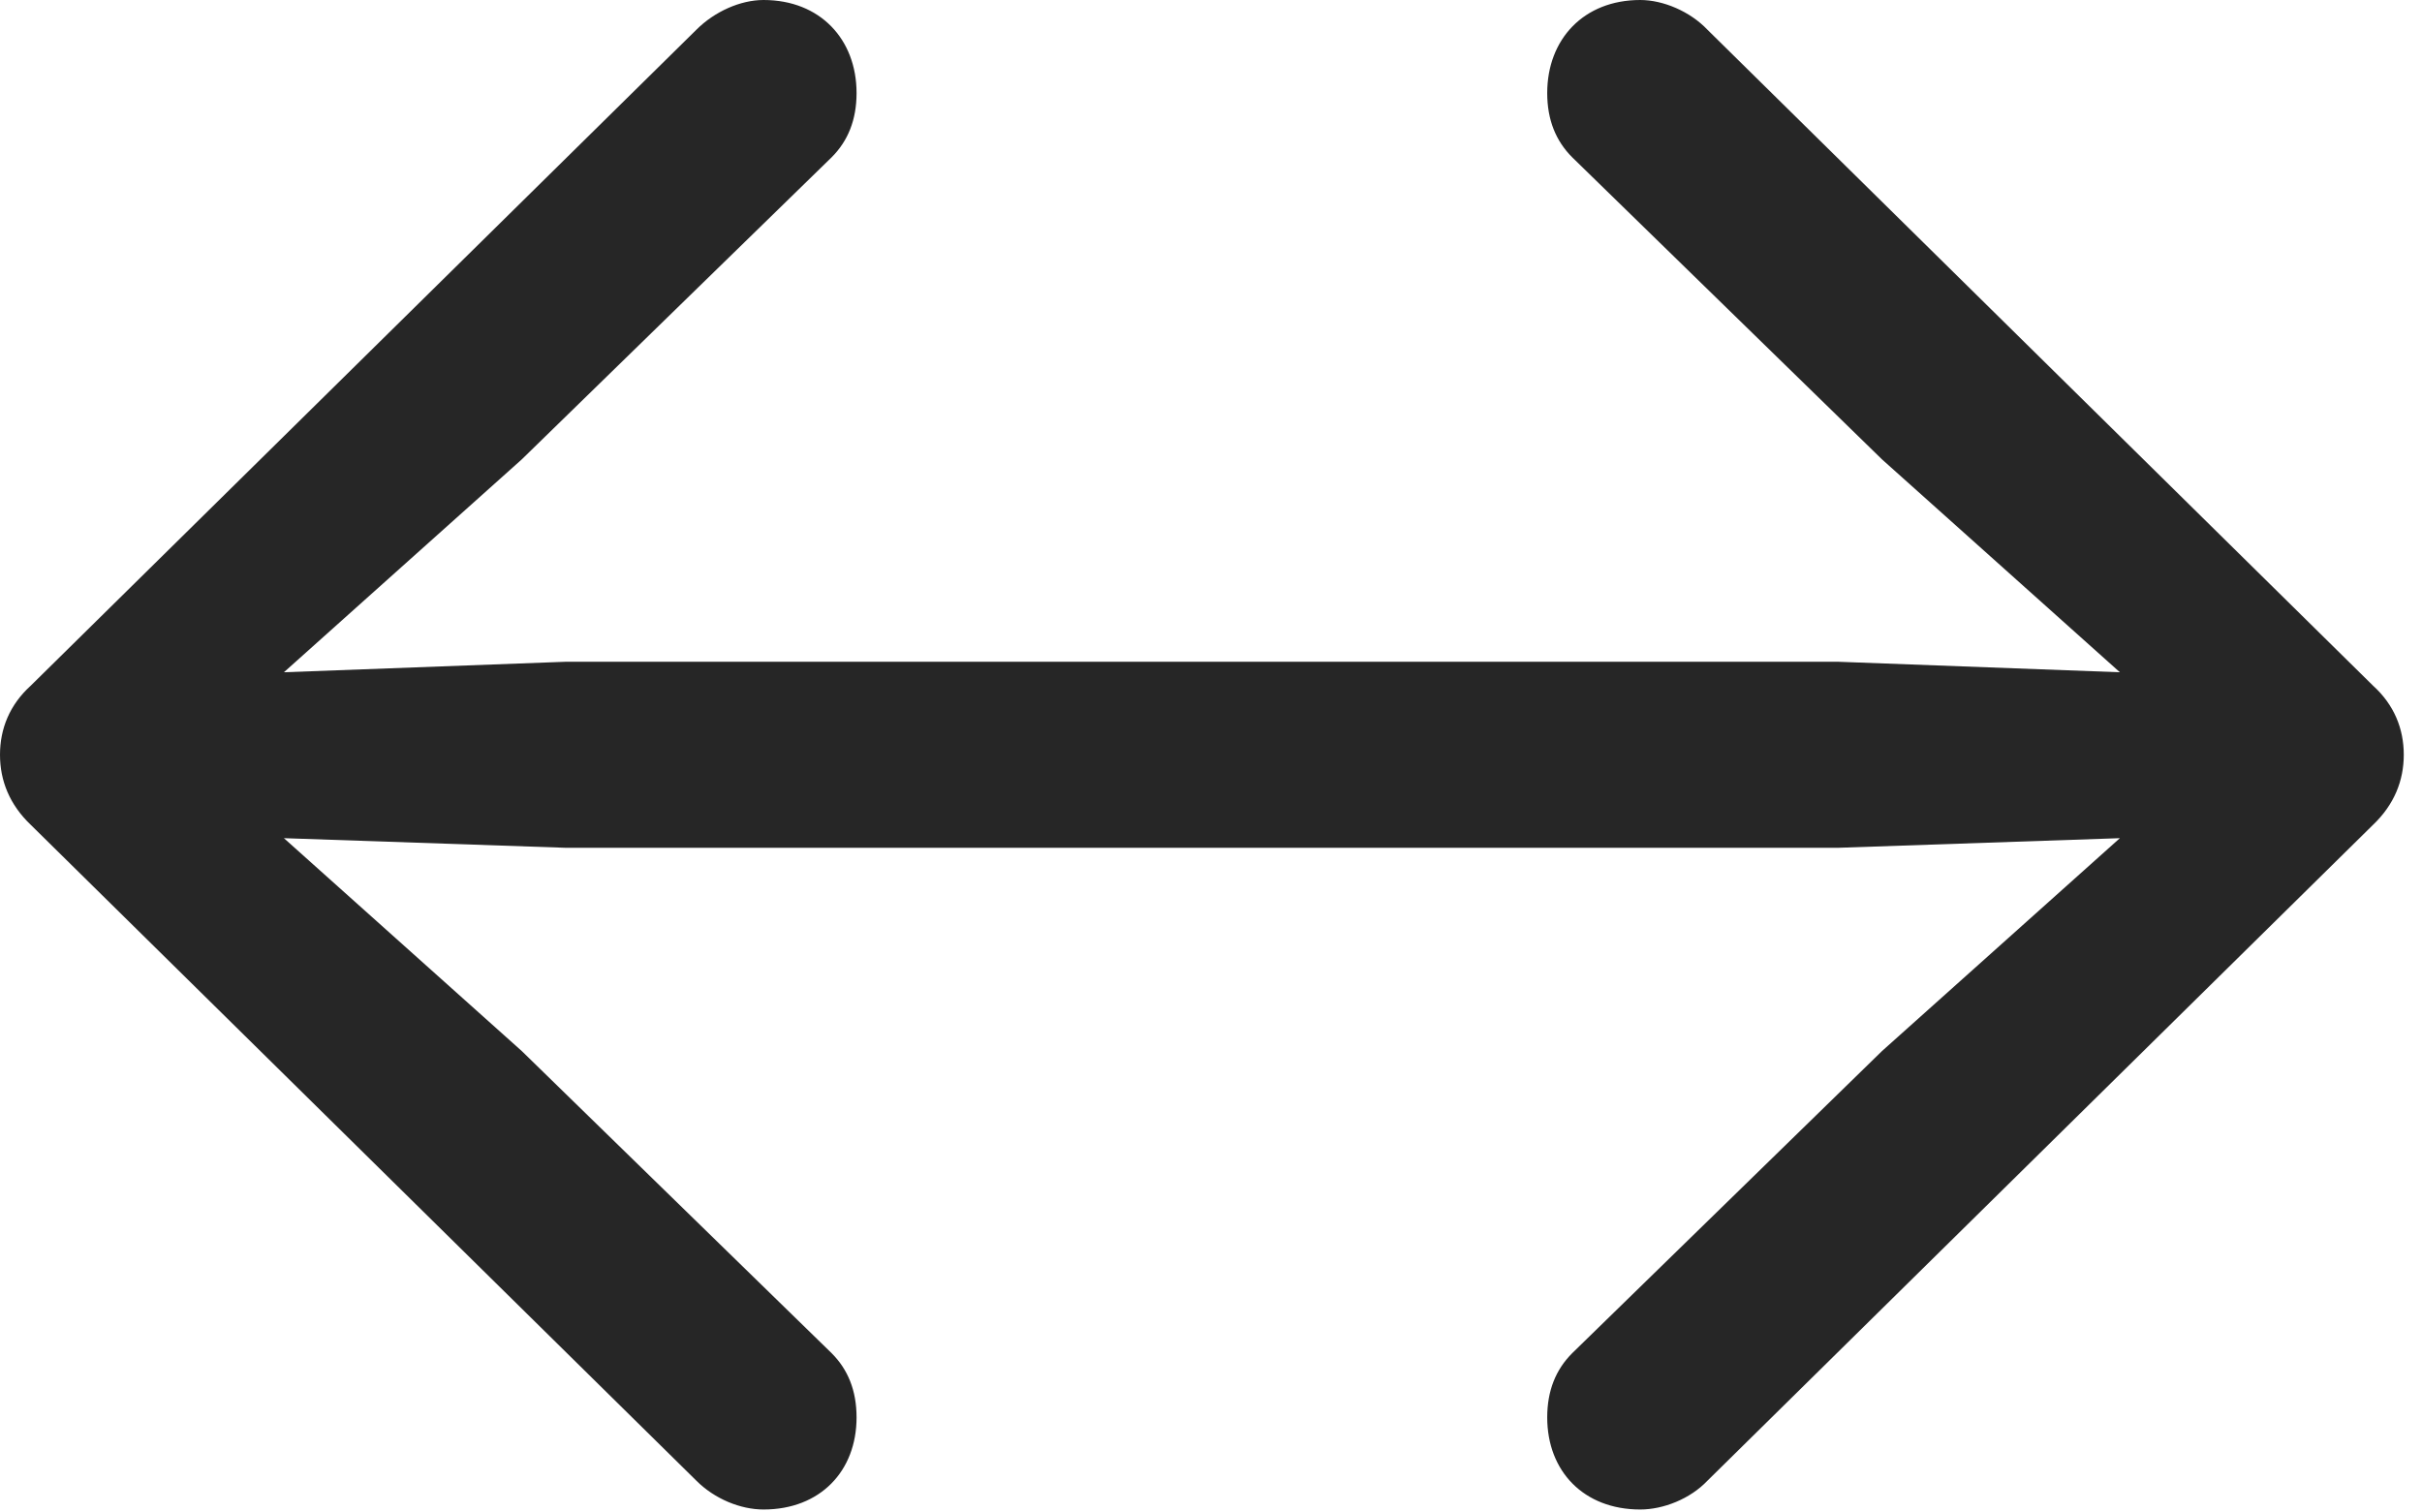 <?xml version="1.0" encoding="UTF-8"?>
<!--Generator: Apple Native CoreSVG 326-->
<!DOCTYPE svg
PUBLIC "-//W3C//DTD SVG 1.1//EN"
       "http://www.w3.org/Graphics/SVG/1.1/DTD/svg11.dtd">
<svg version="1.1" xmlns="http://www.w3.org/2000/svg" xmlns:xlink="http://www.w3.org/1999/xlink" viewBox="0 0 49.316 30.801">
 <g>
  <rect height="30.801" opacity="0" width="49.316" x="0" y="0"/>
  <path d="M0 15.371C0 15.898 0.195 16.387 0.625 16.797L14.18 30.156C14.551 30.527 15.078 30.742 15.547 30.742C16.699 30.742 17.441 29.961 17.441 28.867C17.441 28.32 17.266 27.891 16.934 27.559L10.625 21.406L5.781 17.07L11.523 17.266L37.422 17.266L43.164 17.07L38.32 21.406L32.012 27.559C31.68 27.891 31.504 28.32 31.504 28.867C31.504 29.961 32.246 30.742 33.398 30.742C33.867 30.742 34.414 30.527 34.766 30.156L48.32 16.797C48.75 16.387 48.945 15.898 48.945 15.371C48.945 14.844 48.75 14.355 48.32 13.965L34.766 0.605C34.414 0.234 33.867 0 33.398 0C32.246 0 31.504 0.801 31.504 1.895C31.504 2.441 31.68 2.871 32.012 3.203L38.32 9.355L43.164 13.691L37.422 13.477L11.523 13.477L5.781 13.691L10.625 9.355L16.934 3.203C17.266 2.871 17.441 2.441 17.441 1.895C17.441 0.801 16.699 0 15.547 0C15.078 0 14.551 0.234 14.18 0.605L0.625 13.965C0.195 14.355 0 14.844 0 15.371Z" fill="black" fill-opacity="0.85"/>
 </g>
</svg>
